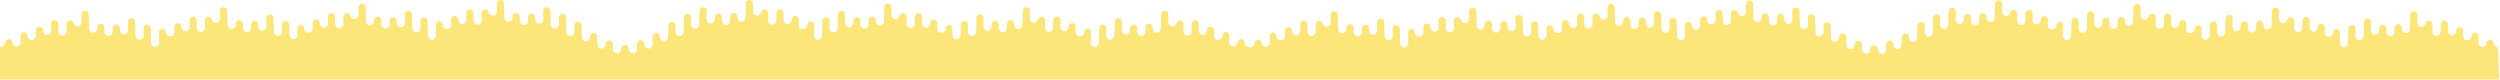 <?xml version="1.0" encoding="UTF-8" standalone="no"?>
<svg width="2798px" height="89px" viewBox="0 0 2798 89" version="1.1" xmlns="http://www.w3.org/2000/svg" xmlns:xlink="http://www.w3.org/1999/xlink">
    <!-- Generator: Sketch 48.2 (47327) - http://www.bohemiancoding.com/sketch -->
    <title>bg/background-pattern-e</title>
    <desc>Created with Sketch.</desc>
    <defs></defs>
    <g id="Backgrounds" stroke="none" stroke-width="1" fill="none" fill-rule="evenodd">
        <g id="bg/background-pattern-e" fill="#FCE579">
            <path d="M0,52.308 C3.878,52.456 5.478,50.631 5.987,48.166 C5.921,45.637 7.672,43.789 9.89,43.731 C12.109,43.673 13.954,45.426 14.012,47.648 C14.076,50.086 16.134,52.135 18.722,52.067 C21.091,52.005 22.691,50.181 23.201,47.715 L23.002,40.129 C22.944,37.907 24.453,36.066 26.671,36.008 C28.889,35.95 30.492,37.71 30.55,39.931 C30.623,42.733 32.971,44.794 35.559,44.726 C37.589,44.673 39.752,43.859 40.234,40.347 L40.075,34.268 C40.014,31.967 41.685,30.057 43.982,29.997 C46.28,29.936 48.047,31.757 48.108,34.057 C48.188,37.118 50.245,39.167 52.833,39.099 C55.203,39.037 56.803,37.212 57.313,34.747 L57.106,26.85 C57.048,24.628 58.799,22.78 61.017,22.722 C63.235,22.664 65.081,24.418 65.139,26.639 L65.364,35.225 C65.432,37.816 67.489,39.865 70.077,39.797 C72.447,39.735 74.047,37.911 74.557,35.445 L74.335,26.974 C74.277,24.752 76.028,22.904 78.246,22.846 C80.464,22.788 82.31,24.542 82.368,26.763 L82.322,25.005 C82.39,27.597 84.447,29.646 87.035,29.578 C89.405,29.516 91.005,27.692 91.515,25.226 L91.281,16.299 C91.223,14.078 92.974,12.23 95.192,12.172 C97.41,12.114 99.256,13.868 99.314,16.089 L99.731,32.025 C99.799,34.616 101.857,36.665 104.444,36.597 C106.814,36.535 108.414,34.711 108.924,32.245 L108.886,30.788 C108.828,28.567 110.579,26.719 112.797,26.661 C115.015,26.603 116.861,28.357 116.919,30.578 L117.05,35.596 C117.118,38.188 119.176,40.237 121.764,40.169 C124.133,40.107 125.733,38.282 126.243,35.817 L126.13,31.487 C126.072,29.265 127.823,27.418 130.041,27.359 C132.259,27.301 134.105,29.055 134.163,31.277 L134.234,33.996 C134.302,36.588 136.359,38.637 138.947,38.569 C141.317,38.507 142.917,36.682 143.427,34.217 L143.171,24.429 C143.112,22.207 144.863,20.359 147.082,20.301 C149.3,20.243 151.145,21.997 151.204,24.218 L151.613,39.866 C151.681,42.458 153.739,44.507 156.327,44.439 C158.696,44.377 160.296,42.552 160.806,40.087 L160.587,31.735 C160.529,29.513 162.28,27.665 164.499,27.607 C166.717,27.549 168.562,29.303 168.621,31.524 L169.053,48.035 C169.121,50.626 171.178,52.675 173.766,52.607 C176.136,52.545 177.736,50.721 178.246,48.255 L177.927,36.072 C177.868,33.851 179.377,32.009 181.595,31.951 C183.813,31.893 185.416,33.653 185.474,35.874 C185.548,38.676 187.895,40.737 190.483,40.669 C192.513,40.616 194.676,39.802 195.158,36.29 L194.999,30.211 C194.938,27.91 196.609,26 198.906,25.94 C201.204,25.88 202.972,27.7 203.032,30 C203.112,33.061 205.169,35.11 207.757,35.042 C210.127,34.98 211.727,33.156 212.237,30.69 L212.03,22.793 C211.972,20.571 213.723,18.724 215.941,18.665 C218.16,18.607 220.005,20.361 220.063,22.583 L220.288,31.168 C220.356,33.759 222.413,35.808 225.001,35.74 C227.371,35.678 228.971,33.854 229.481,31.388 L229.259,22.917 C229.201,20.695 230.952,18.847 233.17,18.789 C235.388,18.731 237.234,20.485 237.292,22.706 L237.246,20.949 C237.314,23.54 239.371,25.589 241.959,25.521 C244.329,25.459 245.929,23.635 246.439,21.169 L246.205,12.243 C246.147,10.021 247.898,8.173 250.116,8.115 C252.334,8.057 254.18,9.811 254.238,12.032 L254.655,27.968 C254.723,30.559 256.781,32.608 259.369,32.54 C261.738,32.478 263.338,30.654 263.848,28.188 L263.81,26.732 C263.752,24.51 265.503,22.662 267.721,22.604 C269.939,22.546 271.785,24.3 271.843,26.521 L271.974,31.539 C272.042,34.131 274.1,36.18 276.688,36.112 C279.057,36.05 280.658,34.226 281.167,31.76 L281.054,27.43 C280.996,25.209 282.747,23.361 284.965,23.303 C287.183,23.245 289.029,24.998 289.087,27.22 L289.158,29.939 C289.226,32.531 291.284,34.58 293.871,34.512 C296.241,34.45 297.841,32.626 298.351,30.16 L298.095,20.372 C298.036,18.15 299.788,16.303 302.006,16.244 C304.224,16.186 306.07,17.94 306.128,20.162 L306.537,35.809 C306.605,38.401 308.663,40.45 311.251,40.382 C313.62,40.32 315.221,38.496 315.73,36.03 L315.512,27.678 C315.453,25.456 317.204,23.608 319.423,23.55 C321.641,23.492 323.486,25.246 323.545,27.467 L323.857,39.381 C323.924,41.972 325.982,44.021 328.57,43.954 C330.94,43.891 332.54,42.067 333.049,39.601 L332.851,32.015 C332.793,29.794 334.301,27.952 336.519,27.894 C338.737,27.836 340.34,29.596 340.398,31.818 C340.472,34.619 342.819,36.68 345.407,36.613 C347.437,36.559 349.6,35.745 350.082,32.233 L349.923,26.154 C349.863,23.853 351.533,21.943 353.83,21.883 C356.128,21.823 357.896,23.643 357.956,25.944 C358.036,29.004 360.094,31.053 362.681,30.985 C365.051,30.923 366.651,29.099 367.161,26.633 L366.954,18.736 C366.896,16.515 368.647,14.667 370.865,14.609 C373.084,14.551 374.929,16.304 374.987,18.526 L375.212,27.111 C375.28,29.702 377.337,31.751 379.925,31.684 C382.295,31.622 383.895,29.797 384.405,27.331 L384.183,18.86 C384.125,16.638 385.876,14.791 388.094,14.732 C390.312,14.674 392.158,16.428 392.216,18.65 L392.17,16.892 C392.238,19.483 394.295,21.532 396.883,21.464 C399.253,21.402 400.853,19.578 401.363,17.112 L401.129,8.186 C401.071,5.964 402.822,4.116 405.04,4.058 C407.259,4 409.104,5.754 409.162,7.975 L409.579,23.911 C409.647,26.503 411.705,28.551 414.293,28.484 C416.662,28.422 418.263,26.597 418.772,24.131 L418.734,22.675 C418.676,20.453 420.427,18.605 422.645,18.547 C424.864,18.489 426.709,20.243 426.767,22.464 L426.899,27.483 C426.966,30.074 429.024,32.123 431.612,32.055 C433.982,31.993 435.582,30.169 436.091,27.703 L435.978,23.373 C435.92,21.152 437.671,19.304 439.889,19.246 C442.107,19.188 443.953,20.941 444.011,23.163 L444.082,25.883 C444.15,28.474 446.208,30.523 448.796,30.455 C451.165,30.393 452.765,28.569 453.275,26.103 L453.019,16.315 C452.961,14.094 454.712,12.246 456.93,12.188 C459.148,12.13 460.994,13.883 461.052,16.105 L461.462,31.753 C461.529,34.344 463.587,36.393 466.175,36.325 C468.545,36.263 470.145,34.439 470.654,31.973 L470.436,23.621 C470.377,21.4 472.129,19.552 474.347,19.494 C476.565,19.435 478.411,21.189 478.469,23.411 L478.901,39.921 C478.969,42.512 481.026,44.561 483.614,44.494 C485.984,44.432 487.584,42.607 488.094,40.141 L487.775,27.958 C487.717,25.737 489.225,23.895 491.443,23.837 C493.662,23.779 495.264,25.539 495.322,27.761 C495.396,30.562 497.743,32.623 500.331,32.556 C502.362,32.503 504.524,31.689 505.006,28.177 L504.847,22.097 C504.787,19.796 506.457,17.886 508.754,17.826 C511.052,17.766 512.82,19.586 512.88,21.887 C512.96,24.947 515.018,26.996 517.606,26.928 C519.975,26.866 521.575,25.042 522.085,22.576 L521.878,14.679 C521.82,12.458 523.571,10.61 525.789,10.552 C528.008,10.494 529.853,12.247 529.911,14.469 L530.136,23.054 C530.204,25.646 532.262,27.695 534.849,27.627 C537.219,27.565 538.819,25.74 539.329,23.275 L539.107,14.803 C539.049,12.582 540.8,10.734 543.018,10.676 C545.237,10.618 547.082,12.371 547.14,14.593 L547.094,12.835 C547.162,15.426 549.22,17.475 551.807,17.408 C554.177,17.346 555.777,15.521 556.287,13.055 L556.053,4.129 C555.995,1.907 557.746,0.059 559.964,0.001 C562.183,-0.057 564.028,1.697 564.086,3.919 L564.504,19.854 C564.571,22.446 566.629,24.495 569.217,24.427 C571.587,24.365 573.187,22.54 573.696,20.075 L573.658,18.618 C573.6,16.397 575.351,14.549 577.569,14.491 C579.788,14.432 581.633,16.186 581.691,18.408 L581.823,23.426 C581.891,26.017 583.948,28.066 586.536,27.998 C588.906,27.936 590.506,26.112 591.015,23.646 L590.902,19.316 C590.844,17.095 592.595,15.247 594.813,15.189 C597.032,15.131 598.877,16.885 598.935,19.106 L599.006,21.826 C599.074,24.417 601.132,26.466 603.72,26.398 C606.089,26.336 607.69,24.512 608.199,22.046 L607.943,12.258 C607.885,10.037 609.636,8.189 611.854,8.131 C614.072,8.073 615.918,9.826 615.976,12.048 L616.386,27.696 C616.454,30.287 618.511,32.336 621.099,32.268 C623.469,32.206 625.069,30.382 625.578,27.916 L625.36,19.564 C625.302,17.343 627.053,15.495 629.271,15.437 C631.489,15.379 633.335,17.132 633.393,19.354 L633.825,35.864 C633.893,38.456 635.951,40.504 638.538,40.437 C640.908,40.375 642.508,38.55 643.018,36.085 L642.822,28.595 C642.764,26.374 644.515,24.526 646.733,24.468 C648.951,24.409 650.797,26.163 650.855,28.385 L651.204,41.734 C651.272,44.326 653.33,46.374 655.918,46.307 C658.287,46.245 659.888,44.42 660.397,41.954 L660.374,41.072 C660.316,38.851 662.067,37.003 664.285,36.945 C666.504,36.887 668.349,38.641 668.407,40.862 L668.644,49.902 C668.712,52.494 670.769,54.543 673.357,54.475 C675.727,54.413 677.327,52.589 677.837,50.123 L677.814,49.241 C677.755,47.019 679.507,45.171 681.725,45.113 C683.943,45.055 685.789,46.809 685.847,49.03 L686.008,55.198 C686.076,57.789 688.134,59.838 690.721,59.77 C693.091,59.708 694.691,57.884 695.201,55.418 L695.178,54.536 C695.12,52.315 696.871,50.467 699.84,50.409 C702.059,50.467 703.81,52.315 703.752,54.536 L703.728,55.418 C704.238,57.884 705.838,59.708 708.208,59.77 C710.796,59.838 712.853,57.789 712.921,55.198 L713.083,49.03 C713.141,46.809 714.986,45.055 717.205,45.113 C719.423,45.171 721.174,47.019 721.116,49.241 L721.093,50.123 C721.602,52.589 723.202,54.413 725.572,54.475 C728.16,54.543 730.218,52.494 730.285,49.902 L730.522,40.862 C730.58,38.641 732.426,36.887 734.644,36.945 C736.862,37.003 738.613,38.851 738.555,41.072 L738.532,41.954 C739.042,44.42 740.642,46.245 743.012,46.307 C745.6,46.374 747.657,44.326 747.725,41.734 L748.074,28.385 C748.133,26.163 749.978,24.409 752.196,24.468 C754.415,24.526 756.166,26.374 756.108,28.595 L755.911,36.085 C756.421,38.55 758.021,40.375 760.391,40.437 C762.979,40.504 765.036,38.456 765.104,35.864 L765.537,19.354 C765.595,17.132 767.44,15.379 769.658,15.437 C771.877,15.495 773.628,17.343 773.57,19.564 L773.351,27.916 C773.861,30.382 775.461,32.206 777.83,32.268 C780.418,32.336 782.476,30.287 782.544,27.696 L782.953,12.048 C783.012,9.826 784.857,8.073 787.075,8.131 C789.294,8.189 791.045,10.037 790.987,12.258 L790.73,22.046 C791.24,24.512 792.84,26.336 795.21,26.398 C797.798,26.466 799.855,24.417 799.923,21.826 L799.994,19.106 C800.052,16.885 801.898,15.131 804.116,15.189 C806.334,15.247 808.086,17.095 808.027,19.316 L807.914,23.646 C808.424,26.112 810.024,27.936 812.393,27.998 C814.981,28.066 817.039,26.017 817.107,23.426 L817.238,18.408 C817.296,16.186 819.142,14.432 821.36,14.491 C823.578,14.549 825.329,16.397 825.271,18.618 L825.233,20.075 C825.743,22.54 827.343,24.365 829.713,24.427 C832.3,24.495 834.358,22.446 834.426,19.854 L834.843,3.919 C834.901,1.697 836.747,-0.057 838.965,0.001 C841.183,0.059 842.934,1.907 842.876,4.129 L842.642,13.055 C843.152,15.521 844.752,17.346 847.122,17.408 C849.71,17.475 851.767,15.426 851.835,12.835 L851.789,14.593 C851.847,12.371 853.693,10.618 855.911,10.676 C858.129,10.734 859.88,12.582 859.822,14.803 L859.6,23.275 C860.11,25.74 861.71,27.565 864.08,27.627 C866.668,27.695 868.725,25.646 868.793,23.054 L869.018,14.469 C869.076,12.247 870.922,10.494 873.14,10.552 C875.358,10.61 877.109,12.458 877.051,14.679 L876.844,22.576 C877.354,25.042 878.954,26.866 881.324,26.928 C883.912,26.996 885.969,24.947 886.049,21.887 C886.11,19.586 887.878,17.766 890.175,17.826 C892.473,17.886 894.143,19.796 894.082,22.097 L893.923,28.177 C894.406,31.689 896.568,32.503 898.598,32.556 C901.186,32.623 903.534,30.562 903.607,27.761 C903.665,25.539 905.268,23.779 907.486,23.837 C909.704,23.895 911.213,25.737 911.155,27.958 L910.836,40.141 C911.345,42.607 912.945,44.432 915.315,44.494 C917.903,44.561 919.96,42.512 920.028,39.921 L920.461,23.411 C920.519,21.189 922.364,19.435 924.583,19.494 C926.801,19.552 928.552,21.4 928.494,23.621 L928.275,31.973 C928.785,34.439 930.385,36.263 932.755,36.325 C935.342,36.393 937.4,34.344 937.468,31.753 L937.878,16.105 C937.936,13.883 939.781,12.13 941.999,12.188 C944.218,12.246 945.969,14.094 945.911,16.315 L945.654,26.103 C946.164,28.569 947.764,30.393 950.134,30.455 C952.722,30.523 954.779,28.474 954.847,25.883 L954.918,23.163 C954.977,20.941 956.822,19.188 959.04,19.246 C961.259,19.304 963.01,21.152 962.951,23.373 L962.838,27.703 C963.348,30.169 964.948,31.993 967.318,32.055 C969.905,32.123 971.963,30.074 972.031,27.483 L972.162,22.464 C972.22,20.243 974.066,18.489 976.284,18.547 C978.502,18.605 980.254,20.453 980.195,22.675 L980.157,24.131 C980.667,26.597 982.267,28.422 984.637,28.484 C987.225,28.551 989.282,26.503 989.35,23.911 L989.767,7.975 C989.825,5.754 991.671,4 993.889,4.058 C996.107,4.116 997.859,5.964 997.8,8.186 L997.567,17.112 C998.076,19.578 999.676,21.402 1002.046,21.464 C1004.634,21.532 1006.691,19.483 1006.759,16.892 L1006.713,18.65 C1006.771,16.428 1008.617,14.674 1010.835,14.732 C1013.053,14.791 1014.805,16.638 1014.746,18.86 L1014.525,27.331 C1015.034,29.797 1016.634,31.622 1019.004,31.684 C1021.592,31.751 1023.649,29.702 1023.717,27.111 L1023.942,18.526 C1024,16.304 1025.846,14.551 1028.064,14.609 C1030.282,14.667 1032.033,16.515 1031.975,18.736 L1031.768,26.633 C1032.278,29.099 1033.878,30.923 1036.248,30.985 C1038.836,31.053 1040.893,29.004 1040.974,25.944 C1041.034,23.643 1042.802,21.823 1045.099,21.883 C1047.397,21.943 1049.067,23.853 1049.007,26.154 L1048.847,32.233 C1049.33,35.745 1051.492,36.559 1053.523,36.613 C1056.11,36.68 1058.458,34.619 1058.531,31.818 C1058.589,29.596 1060.192,27.836 1062.41,27.894 C1064.628,27.952 1066.137,29.794 1066.079,32.015 L1065.88,39.601 C1066.39,42.067 1067.99,43.891 1070.36,43.954 C1072.947,44.021 1075.005,41.972 1075.073,39.381 L1075.385,27.467 C1075.443,25.246 1077.288,23.492 1079.507,23.55 C1081.725,23.608 1083.476,25.456 1083.418,27.678 L1083.199,36.03 C1083.709,38.496 1085.309,40.32 1087.679,40.382 C1090.267,40.45 1092.324,38.401 1092.392,35.809 L1092.802,20.162 C1092.86,17.94 1094.705,16.186 1096.924,16.244 C1099.142,16.303 1100.893,18.15 1100.835,20.372 L1100.578,30.16 C1101.088,32.626 1102.688,34.45 1105.058,34.512 C1107.646,34.58 1109.703,32.531 1109.771,29.939 L1109.842,27.22 C1109.901,24.998 1111.746,23.245 1113.964,23.303 C1116.183,23.361 1117.934,25.209 1117.876,27.43 L1117.762,31.76 C1118.272,34.226 1119.872,36.05 1122.242,36.112 C1124.83,36.18 1126.887,34.131 1126.955,31.539 L1127.086,26.521 C1127.145,24.3 1128.99,22.546 1131.208,22.604 C1133.427,22.662 1135.178,24.51 1135.119,26.732 L1135.081,28.188 C1135.591,30.654 1137.191,32.478 1139.561,32.54 C1142.149,32.608 1144.206,30.559 1144.274,27.968 L1144.691,12.032 C1144.75,9.811 1146.595,8.057 1148.813,8.115 C1151.032,8.173 1152.783,10.021 1152.724,12.243 L1152.491,21.169 C1153,23.635 1154.6,25.459 1156.97,25.521 C1159.558,25.589 1161.616,23.54 1161.683,20.949 L1161.637,22.706 C1161.696,20.485 1163.541,18.731 1165.759,18.789 C1167.978,18.847 1169.729,20.695 1169.671,22.917 L1169.449,31.388 C1169.958,33.854 1171.558,35.678 1173.928,35.74 C1176.516,35.808 1178.574,33.759 1178.641,31.168 L1178.866,22.583 C1178.924,20.361 1180.77,18.607 1182.988,18.665 C1185.206,18.724 1186.958,20.571 1186.899,22.793 L1186.693,30.69 C1187.202,33.156 1188.802,34.98 1191.172,35.042 C1193.76,35.11 1195.817,33.061 1195.898,30 C1195.958,27.7 1197.726,25.88 1200.023,25.94 C1202.321,26 1203.991,27.91 1203.931,30.211 L1203.772,36.29 C1204.254,39.802 1206.416,40.616 1208.447,40.669 C1211.035,40.737 1213.382,38.676 1213.455,35.874 C1213.513,33.653 1215.116,31.893 1217.334,31.951 C1219.553,32.009 1221.061,33.851 1221.003,36.072 L1220.684,48.255 C1221.193,50.721 1222.794,52.545 1225.163,52.607 C1227.751,52.675 1229.809,50.626 1229.877,48.035 L1230.309,31.524 C1230.367,29.303 1232.213,27.549 1234.431,27.607 C1236.649,27.665 1238.4,29.513 1238.342,31.735 L1238.123,40.087 C1238.633,42.552 1240.233,44.377 1242.603,44.439 C1245.191,44.507 1247.248,42.458 1247.316,39.866 L1247.726,24.218 C1247.784,21.997 1249.629,20.243 1251.848,20.301 C1254.066,20.359 1255.817,22.207 1255.759,24.429 L1255.503,34.217 C1256.012,36.682 1257.612,38.507 1259.982,38.569 C1262.57,38.637 1264.628,36.588 1264.695,33.996 L1264.767,31.277 C1264.825,29.055 1266.67,27.301 1268.888,27.359 C1271.107,27.418 1272.858,29.265 1272.8,31.487 L1272.686,35.817 C1273.196,38.282 1274.796,40.107 1277.166,40.169 C1279.754,40.237 1281.811,38.188 1281.879,35.596 L1282.01,30.578 C1282.069,28.357 1283.914,26.603 1286.132,26.661 C1288.351,26.719 1290.102,28.567 1290.044,30.788 L1290.005,32.245 C1290.515,34.711 1292.115,36.535 1294.485,36.597 C1297.073,36.665 1299.13,34.616 1299.198,32.025 L1299.615,16.089 C1299.674,13.868 1301.519,12.114 1303.737,12.172 C1305.956,12.23 1307.707,14.078 1307.649,16.299 L1307.415,25.226 C1307.924,27.692 1309.525,29.516 1311.894,29.578 C1314.482,29.646 1316.54,27.597 1316.608,25.005 L1316.562,26.763 C1316.62,24.542 1318.465,22.788 1320.683,22.846 C1322.902,22.904 1324.653,24.752 1324.595,26.974 L1324.373,35.445 C1324.882,37.911 1326.483,39.735 1328.852,39.797 C1331.44,39.865 1333.498,37.816 1333.566,35.225 L1333.79,26.639 C1333.849,24.418 1335.694,22.664 1337.912,22.722 C1340.131,22.78 1341.882,24.628 1341.823,26.85 L1341.617,34.747 C1342.126,37.212 1343.726,39.037 1346.096,39.099 C1348.684,39.167 1350.742,37.118 1350.822,34.057 C1350.882,31.757 1352.65,29.936 1354.947,29.997 C1357.245,30.057 1358.915,31.967 1358.855,34.268 L1358.696,40.347 C1359.178,43.859 1361.34,44.673 1363.371,44.726 C1365.959,44.794 1368.306,42.733 1368.379,39.931 C1368.437,37.71 1370.04,35.95 1372.258,36.008 C1374.477,36.066 1375.985,37.907 1375.927,40.129 L1375.728,47.715 C1376.238,50.181 1377.838,52.005 1380.208,52.067 C1382.796,52.135 1384.853,50.086 1384.917,47.648 C1384.975,45.426 1386.821,43.673 1389.039,43.731 C1391.257,43.789 1393.008,45.637 1392.942,48.166 C1393.452,50.631 1395.052,52.456 1397.422,52.518 C1397.792,52.528 1398.318,52.674 1399,52.957 C1401.878,52.909 1403.478,51.084 1403.987,48.619 C1403.921,46.09 1405.672,44.242 1407.89,44.184 C1410.109,44.126 1411.954,45.879 1412.012,48.101 C1412.076,50.539 1414.134,52.588 1416.722,52.52 C1419.091,52.458 1420.691,50.634 1421.201,48.168 L1421.002,40.582 C1420.944,38.36 1422.453,36.519 1424.671,36.461 C1426.889,36.403 1428.492,38.163 1428.55,40.384 C1428.623,43.186 1430.971,45.247 1433.559,45.179 C1435.589,45.126 1437.752,44.312 1438.234,40.8 L1438.075,34.721 C1438.014,32.42 1439.685,30.51 1441.982,30.45 C1444.28,30.389 1446.047,32.21 1446.108,34.51 C1446.188,37.571 1448.245,39.62 1450.833,39.552 C1453.203,39.49 1454.803,37.665 1455.313,35.2 L1455.106,27.303 C1455.048,25.081 1456.799,23.233 1459.017,23.175 C1461.235,23.117 1463.081,24.871 1463.139,27.092 L1463.364,35.678 C1463.432,38.269 1465.489,40.318 1468.077,40.25 C1470.447,40.188 1472.047,38.364 1472.557,35.898 L1472.335,27.427 C1472.277,25.205 1474.028,23.357 1476.246,23.299 C1478.464,23.241 1480.31,24.995 1480.368,27.216 L1480.322,25.458 C1480.39,28.05 1482.447,30.099 1485.035,30.031 C1487.405,29.969 1489.005,28.145 1489.515,25.679 L1489.281,16.752 C1489.223,14.531 1490.974,12.683 1493.192,12.625 C1495.41,12.567 1497.256,14.321 1497.314,16.542 L1497.731,32.478 C1497.799,35.069 1499.857,37.118 1502.444,37.05 C1504.814,36.988 1506.414,35.164 1506.924,32.698 L1506.886,31.241 C1506.828,29.02 1508.579,27.172 1510.797,27.114 C1513.015,27.056 1514.861,28.81 1514.919,31.031 L1515.05,36.049 C1515.118,38.641 1517.176,40.69 1519.764,40.622 C1522.133,40.56 1523.733,38.735 1524.243,36.27 L1524.13,31.94 C1524.072,29.718 1525.823,27.871 1528.041,27.812 C1530.259,27.754 1532.105,29.508 1532.163,31.73 L1532.234,34.449 C1532.302,37.041 1534.359,39.09 1536.947,39.022 C1539.317,38.96 1540.917,37.135 1541.427,34.67 L1541.17,24.882 C1541.112,22.66 1542.863,20.812 1545.082,20.754 C1547.3,20.696 1549.145,22.45 1549.204,24.671 L1549.613,40.319 C1549.681,42.911 1551.739,44.96 1554.327,44.892 C1556.696,44.83 1558.296,43.005 1558.806,40.54 L1558.587,32.188 C1558.529,29.966 1560.28,28.118 1562.499,28.06 C1564.717,28.002 1566.562,29.756 1566.621,31.977 L1567.053,48.488 C1567.121,51.079 1569.178,53.128 1571.766,53.06 C1574.136,52.998 1575.736,51.174 1576.246,48.708 L1575.927,36.525 C1575.868,34.304 1577.377,32.462 1579.595,32.404 C1581.813,32.346 1583.416,34.106 1583.474,36.327 C1583.548,39.129 1585.895,41.19 1588.483,41.122 C1590.513,41.069 1592.676,40.255 1593.158,36.743 L1592.999,30.664 C1592.938,28.363 1594.609,26.453 1596.906,26.393 C1599.204,26.333 1600.972,28.153 1601.032,30.453 C1601.112,33.514 1603.169,35.563 1605.757,35.495 C1608.127,35.433 1609.727,33.609 1610.237,31.143 L1610.03,23.246 C1609.972,21.024 1611.723,19.177 1613.941,19.118 C1616.16,19.06 1618.005,20.814 1618.063,23.036 L1618.288,31.621 C1618.356,34.212 1620.413,36.261 1623.001,36.193 C1625.371,36.131 1626.971,34.307 1627.481,31.841 L1627.259,23.37 C1627.201,21.148 1628.952,19.3 1631.17,19.242 C1633.388,19.184 1635.234,20.938 1635.292,23.159 L1635.246,21.402 C1635.314,23.993 1637.371,26.042 1639.959,25.974 C1642.329,25.912 1643.929,24.088 1644.439,21.622 L1644.205,12.696 C1644.147,10.474 1645.898,8.626 1648.116,8.568 C1650.334,8.51 1652.18,10.264 1652.238,12.485 L1652.655,28.421 C1652.723,31.012 1654.781,33.061 1657.369,32.993 C1659.738,32.931 1661.338,31.107 1661.848,28.641 L1661.81,27.185 C1661.752,24.963 1663.503,23.115 1665.721,23.057 C1667.939,22.999 1669.785,24.753 1669.843,26.974 L1669.974,31.992 C1670.042,34.584 1672.1,36.633 1674.688,36.565 C1677.057,36.503 1678.658,34.679 1679.167,32.213 L1679.054,27.883 C1678.996,25.662 1680.747,23.814 1682.965,23.756 C1685.183,23.698 1687.029,25.451 1687.087,27.673 L1687.158,30.392 C1687.226,32.984 1689.284,35.033 1691.871,34.965 C1694.241,34.903 1695.841,33.079 1696.351,30.613 L1696.095,20.825 C1696.036,18.603 1697.788,16.756 1700.006,16.697 C1702.224,16.639 1704.07,18.393 1704.128,20.615 L1704.537,36.262 C1704.605,38.854 1706.663,40.903 1709.251,40.835 C1711.62,40.773 1713.221,38.949 1713.73,36.483 L1713.512,28.131 C1713.453,25.909 1715.204,24.061 1717.423,24.003 C1719.641,23.945 1721.486,25.699 1721.545,27.92 L1721.857,39.834 C1721.924,42.425 1723.982,44.474 1726.57,44.407 C1728.94,44.344 1730.54,42.52 1731.049,40.054 L1730.851,32.468 C1730.793,30.247 1732.301,28.405 1734.519,28.347 C1736.737,28.289 1738.34,30.049 1738.398,32.271 C1738.472,35.072 1740.819,37.133 1743.407,37.066 C1745.437,37.012 1747.6,36.198 1748.082,32.686 L1747.923,26.607 C1747.863,24.306 1749.533,22.396 1751.83,22.336 C1754.128,22.276 1755.896,24.096 1755.956,26.397 C1756.036,29.457 1758.094,31.506 1760.681,31.438 C1763.051,31.376 1764.651,29.552 1765.161,27.086 L1764.954,19.189 C1764.896,16.968 1766.647,15.12 1768.865,15.062 C1771.084,15.004 1772.929,16.757 1772.987,18.979 L1773.212,27.564 C1773.28,30.155 1775.337,32.204 1777.925,32.137 C1780.295,32.075 1781.895,30.25 1782.405,27.784 L1782.183,19.313 C1782.125,17.091 1783.876,15.244 1786.094,15.185 C1788.312,15.127 1790.158,16.881 1790.216,19.103 L1790.17,17.345 C1790.238,19.936 1792.295,21.985 1794.883,21.917 C1797.253,21.855 1798.853,20.031 1799.363,17.565 L1799.129,8.639 C1799.071,6.417 1800.822,4.569 1803.04,4.511 C1805.259,4.453 1807.104,6.207 1807.162,8.428 L1807.579,24.364 C1807.647,26.956 1809.705,29.004 1812.293,28.937 C1814.662,28.875 1816.263,27.05 1816.772,24.584 L1816.734,23.128 C1816.676,20.906 1818.427,19.058 1820.645,19 C1822.864,18.942 1824.709,20.696 1824.767,22.917 L1824.899,27.936 C1824.966,30.527 1827.024,32.576 1829.612,32.508 C1831.982,32.446 1833.582,30.622 1834.091,28.156 L1833.978,23.826 C1833.92,21.605 1835.671,19.757 1837.889,19.699 C1840.107,19.641 1841.953,21.394 1842.011,23.616 L1842.082,26.336 C1842.15,28.927 1844.208,30.976 1846.796,30.908 C1849.165,30.846 1850.765,29.022 1851.275,26.556 L1851.019,16.768 C1850.961,14.547 1852.712,12.699 1854.93,12.641 C1857.148,12.583 1858.994,14.336 1859.052,16.558 L1859.462,32.206 C1859.529,34.797 1861.587,36.846 1864.175,36.778 C1866.545,36.716 1868.145,34.892 1868.654,32.426 L1868.436,24.074 C1868.377,21.853 1870.129,20.005 1872.347,19.947 C1874.565,19.888 1876.411,21.642 1876.469,23.864 L1876.901,40.374 C1876.969,42.965 1879.026,45.014 1881.614,44.947 C1883.984,44.885 1885.584,43.06 1886.094,40.594 L1885.775,28.411 C1885.717,26.19 1887.225,24.348 1889.443,24.29 C1891.662,24.232 1893.264,25.992 1893.322,28.214 C1893.396,31.015 1895.743,33.076 1898.331,33.009 C1900.362,32.956 1902.524,32.142 1903.006,28.63 L1902.847,22.55 C1902.787,20.249 1904.457,18.339 1906.754,18.279 C1909.052,18.219 1910.82,20.039 1910.88,22.34 C1910.96,25.4 1913.018,27.449 1915.606,27.381 C1917.975,27.319 1919.575,25.495 1920.085,23.029 L1919.878,15.132 C1919.82,12.911 1921.571,11.063 1923.789,11.005 C1926.008,10.947 1927.853,12.7 1927.911,14.922 L1928.136,23.507 C1928.204,26.099 1930.262,28.148 1932.849,28.08 C1935.219,28.018 1936.819,26.193 1937.329,23.728 L1937.107,15.256 C1937.049,13.035 1938.8,11.187 1941.018,11.129 C1943.237,11.071 1945.082,12.824 1945.14,15.046 L1945.094,13.288 C1945.162,15.879 1947.22,17.928 1949.807,17.861 C1952.177,17.799 1953.777,15.974 1954.287,13.508 L1954.053,4.582 C1953.995,2.36 1955.746,0.512 1957.964,0.454 C1960.183,0.396 1962.028,2.15 1962.086,4.372 L1962.504,20.307 C1962.571,22.899 1964.629,24.948 1967.217,24.88 C1969.587,24.818 1971.187,22.993 1971.696,20.528 L1971.658,19.071 C1971.6,16.85 1973.351,15.002 1975.569,14.944 C1977.788,14.885 1979.633,16.639 1979.691,18.861 L1979.823,23.879 C1979.891,26.47 1981.948,28.519 1984.536,28.451 C1986.906,28.389 1988.506,26.565 1989.015,24.099 L1988.902,19.769 C1988.844,17.548 1990.595,15.7 1992.813,15.642 C1995.032,15.584 1996.877,17.338 1996.935,19.559 L1997.006,22.279 C1997.074,24.87 1999.132,26.919 2001.72,26.851 C2004.089,26.789 2005.69,24.965 2006.199,22.499 L2005.943,12.711 C2005.885,10.49 2007.636,8.642 2009.854,8.584 C2012.072,8.526 2013.918,10.279 2013.976,12.501 L2014.386,28.149 C2014.454,30.74 2016.511,32.789 2019.099,32.721 C2021.469,32.659 2023.069,30.835 2023.578,28.369 L2023.36,20.017 C2023.302,17.796 2025.053,15.948 2027.271,15.89 C2029.489,15.832 2031.335,17.585 2031.393,19.807 L2031.825,36.317 C2031.893,38.909 2033.951,40.957 2036.538,40.89 C2038.908,40.828 2040.508,39.003 2041.018,36.538 L2040.822,29.048 C2040.764,26.827 2042.515,24.979 2044.733,24.921 C2046.951,24.862 2048.797,26.616 2048.855,28.838 L2049.204,42.187 C2049.272,44.779 2051.33,46.827 2053.918,46.76 C2056.287,46.698 2057.888,44.873 2058.397,42.407 L2058.374,41.525 C2058.316,39.304 2060.067,37.456 2062.285,37.398 C2064.504,37.34 2066.349,39.094 2066.407,41.315 L2066.644,50.355 C2066.712,52.947 2068.769,54.996 2071.357,54.928 C2073.727,54.866 2075.327,53.042 2075.837,50.576 L2075.814,49.694 C2075.755,47.472 2077.507,45.624 2079.725,45.566 C2081.943,45.508 2083.789,47.262 2083.847,49.483 L2084.008,55.651 C2084.076,58.242 2086.134,60.291 2088.721,60.223 C2091.091,60.161 2092.691,58.337 2093.201,55.871 L2093.178,54.989 C2093.12,52.768 2094.871,50.92 2097.84,50.862 C2100.059,50.92 2101.81,52.768 2101.752,54.989 L2101.728,55.871 C2102.238,58.337 2103.838,60.161 2106.208,60.223 C2108.796,60.291 2110.853,58.242 2110.921,55.651 L2111.083,49.483 C2111.141,47.262 2112.986,45.508 2115.205,45.566 C2117.423,45.624 2119.174,47.472 2119.116,49.694 L2119.093,50.576 C2119.602,53.042 2121.202,54.866 2123.572,54.928 C2126.16,54.996 2128.218,52.947 2128.285,50.355 L2128.522,41.315 C2128.58,39.094 2130.426,37.34 2132.644,37.398 C2134.862,37.456 2136.613,39.304 2136.555,41.525 L2136.532,42.407 C2137.042,44.873 2138.642,46.698 2141.012,46.76 C2143.599,46.827 2145.657,44.779 2145.725,42.187 L2146.074,28.838 C2146.133,26.616 2147.978,24.862 2150.196,24.921 C2152.415,24.979 2154.166,26.827 2154.108,29.048 L2153.911,36.538 C2154.421,39.003 2156.021,40.828 2158.391,40.89 C2160.979,40.957 2163.036,38.909 2163.104,36.317 L2163.537,19.807 C2163.595,17.585 2165.44,15.832 2167.658,15.89 C2169.877,15.948 2171.628,17.796 2171.57,20.017 L2171.351,28.369 C2171.861,30.835 2173.461,32.659 2175.83,32.721 C2178.418,32.789 2180.476,30.74 2180.544,28.149 L2180.953,12.501 C2181.012,10.279 2182.857,8.526 2185.075,8.584 C2187.294,8.642 2189.045,10.49 2188.987,12.711 L2188.73,22.499 C2189.24,24.965 2190.84,26.789 2193.21,26.851 C2195.798,26.919 2197.855,24.87 2197.923,22.279 L2197.994,19.559 C2198.052,17.338 2199.898,15.584 2202.116,15.642 C2204.334,15.7 2206.086,17.548 2206.027,19.769 L2205.914,24.099 C2206.424,26.565 2208.024,28.389 2210.393,28.451 C2212.981,28.519 2215.039,26.47 2215.107,23.879 L2215.238,18.861 C2215.296,16.639 2217.142,14.885 2219.36,14.944 C2221.578,15.002 2223.329,16.85 2223.271,19.071 L2223.233,20.528 C2223.743,22.993 2225.343,24.818 2227.713,24.88 C2230.3,24.948 2232.358,22.899 2232.426,20.307 L2232.843,4.372 C2232.901,2.15 2234.747,0.396 2236.965,0.454 C2239.183,0.512 2240.934,2.36 2240.876,4.582 L2240.642,13.508 C2241.152,15.974 2242.752,17.799 2245.122,17.861 C2247.71,17.928 2249.767,15.879 2249.835,13.288 L2249.789,15.046 C2249.847,12.824 2251.693,11.071 2253.911,11.129 C2256.129,11.187 2257.88,13.035 2257.822,15.256 L2257.6,23.728 C2258.11,26.193 2259.71,28.018 2262.08,28.08 C2264.668,28.148 2266.725,26.099 2266.793,23.507 L2267.018,14.922 C2267.076,12.7 2268.922,10.947 2271.14,11.005 C2273.358,11.063 2275.109,12.911 2275.051,15.132 L2274.844,23.029 C2275.354,25.495 2276.954,27.319 2279.324,27.381 C2281.912,27.449 2283.969,25.4 2284.049,22.34 C2284.11,20.039 2285.878,18.219 2288.175,18.279 C2290.472,18.339 2292.143,20.249 2292.082,22.55 L2291.923,28.63 C2292.406,32.142 2294.568,32.956 2296.598,33.009 C2299.186,33.076 2301.534,31.015 2301.607,28.214 C2301.665,25.992 2303.268,24.232 2305.486,24.29 C2307.704,24.348 2309.213,26.19 2309.155,28.411 L2308.836,40.594 C2309.345,43.06 2310.945,44.885 2313.315,44.947 C2315.903,45.014 2317.96,42.965 2318.028,40.374 L2318.461,23.864 C2318.519,21.642 2320.364,19.888 2322.583,19.947 C2324.801,20.005 2326.552,21.853 2326.494,24.074 L2326.275,32.426 C2326.785,34.892 2328.385,36.716 2330.755,36.778 C2333.342,36.846 2335.4,34.797 2335.468,32.206 L2335.878,16.558 C2335.936,14.336 2337.781,12.583 2339.999,12.641 C2342.218,12.699 2343.969,14.547 2343.911,16.768 L2343.654,26.556 C2344.164,29.022 2345.764,30.846 2348.134,30.908 C2350.722,30.976 2352.779,28.927 2352.847,26.336 L2352.918,23.616 C2352.977,21.394 2354.822,19.641 2357.04,19.699 C2359.259,19.757 2361.01,21.605 2360.951,23.826 L2360.838,28.156 C2361.348,30.622 2362.948,32.446 2365.318,32.508 C2367.905,32.576 2369.963,30.527 2370.031,27.936 L2370.162,22.917 C2370.22,20.696 2372.066,18.942 2374.284,19 C2376.502,19.058 2378.254,20.906 2378.195,23.128 L2378.157,24.584 C2378.667,27.05 2380.267,28.875 2382.637,28.937 C2385.225,29.004 2387.282,26.956 2387.35,24.364 L2387.767,8.428 C2387.825,6.207 2389.671,4.453 2391.889,4.511 C2394.107,4.569 2395.859,6.417 2395.8,8.639 L2395.567,17.565 C2396.076,20.031 2397.676,21.855 2400.046,21.917 C2402.634,21.985 2404.691,19.936 2404.759,17.345 L2404.713,19.103 C2404.771,16.881 2406.617,15.127 2408.835,15.185 C2411.053,15.244 2412.805,17.091 2412.746,19.313 L2412.525,27.784 C2413.034,30.25 2414.634,32.075 2417.004,32.137 C2419.592,32.204 2421.649,30.155 2421.717,27.564 L2421.942,18.979 C2422,16.757 2423.846,15.004 2426.064,15.062 C2428.282,15.12 2430.033,16.968 2429.975,19.189 L2429.768,27.086 C2430.278,29.552 2431.878,31.376 2434.248,31.438 C2436.836,31.506 2438.893,29.457 2438.974,26.397 C2439.034,24.096 2440.802,22.276 2443.099,22.336 C2445.397,22.396 2447.067,24.306 2447.007,26.607 L2446.847,32.686 C2447.33,36.198 2449.492,37.012 2451.523,37.066 C2454.11,37.133 2456.458,35.072 2456.531,32.271 C2456.589,30.049 2458.192,28.289 2460.41,28.347 C2462.628,28.405 2464.137,30.247 2464.079,32.468 L2463.88,40.054 C2464.39,42.52 2465.99,44.344 2468.36,44.407 C2470.947,44.474 2473.005,42.425 2473.073,39.834 L2473.385,27.92 C2473.443,25.699 2475.288,23.945 2477.507,24.003 C2479.725,24.061 2481.476,25.909 2481.418,28.131 L2481.199,36.483 C2481.709,38.949 2483.309,40.773 2485.679,40.835 C2488.267,40.903 2490.324,38.854 2490.392,36.262 L2490.802,20.615 C2490.86,18.393 2492.705,16.639 2494.924,16.697 C2497.142,16.756 2498.893,18.603 2498.835,20.825 L2498.578,30.613 C2499.088,33.079 2500.688,34.903 2503.058,34.965 C2505.646,35.033 2507.703,32.984 2507.771,30.392 L2507.842,27.673 C2507.901,25.451 2509.746,23.698 2511.964,23.756 C2514.183,23.814 2515.934,25.662 2515.876,27.883 L2515.762,32.213 C2516.272,34.679 2517.872,36.503 2520.242,36.565 C2522.83,36.633 2524.887,34.584 2524.955,31.992 L2525.086,26.974 C2525.145,24.753 2526.99,22.999 2529.208,23.057 C2531.427,23.115 2533.178,24.963 2533.119,27.185 L2533.081,28.641 C2533.591,31.107 2535.191,32.931 2537.561,32.993 C2540.149,33.061 2542.206,31.012 2542.274,28.421 L2542.691,12.485 C2542.75,10.264 2544.595,8.51 2546.813,8.568 C2549.032,8.626 2550.783,10.474 2550.724,12.696 L2550.491,21.622 C2551,24.088 2552.6,25.912 2554.97,25.974 C2557.558,26.042 2559.616,23.993 2559.683,21.402 L2559.637,23.159 C2559.696,20.938 2561.541,19.184 2563.759,19.242 C2565.978,19.3 2567.729,21.148 2567.671,23.37 L2567.449,31.841 C2567.958,34.307 2569.558,36.131 2571.928,36.193 C2574.516,36.261 2576.574,34.212 2576.641,31.621 L2576.866,23.036 C2576.924,20.814 2578.77,19.06 2580.988,19.118 C2583.206,19.177 2584.958,21.024 2584.899,23.246 L2584.693,31.143 C2585.202,33.609 2586.802,35.433 2589.172,35.495 C2591.76,35.563 2593.817,33.514 2593.898,30.453 C2593.958,28.153 2595.726,26.333 2598.023,26.393 C2600.321,26.453 2601.991,28.363 2601.931,30.664 L2601.772,36.743 C2602.254,40.255 2604.416,41.069 2606.447,41.122 C2609.035,41.19 2611.382,39.129 2611.455,36.327 C2611.513,34.106 2613.116,32.346 2615.334,32.404 C2617.553,32.462 2619.061,34.304 2619.003,36.525 L2618.684,48.708 C2619.193,51.174 2620.794,52.998 2623.163,53.06 C2625.751,53.128 2627.809,51.079 2627.877,48.488 L2628.309,31.977 C2628.367,29.756 2630.213,28.002 2632.431,28.06 C2634.649,28.118 2636.4,29.966 2636.342,32.188 L2636.123,40.54 C2636.633,43.005 2638.233,44.83 2640.603,44.892 C2643.191,44.96 2645.248,42.911 2645.316,40.319 L2645.726,24.671 C2645.784,22.45 2647.629,20.696 2649.848,20.754 C2652.066,20.812 2653.817,22.66 2653.759,24.882 L2653.503,34.67 C2654.012,37.135 2655.612,38.96 2657.982,39.022 C2660.57,39.09 2662.628,37.041 2662.695,34.449 L2662.767,31.73 C2662.825,29.508 2664.67,27.754 2666.888,27.812 C2669.107,27.871 2670.858,29.718 2670.8,31.94 L2670.686,36.27 C2671.196,38.735 2672.796,40.56 2675.166,40.622 C2677.754,40.69 2679.811,38.641 2679.879,36.049 L2680.01,31.031 C2680.069,28.81 2681.914,27.056 2684.132,27.114 C2686.351,27.172 2688.102,29.02 2688.044,31.241 L2688.005,32.698 C2688.515,35.164 2690.115,36.988 2692.485,37.05 C2695.073,37.118 2697.13,35.069 2697.198,32.478 L2697.615,16.542 C2697.674,14.321 2699.519,12.567 2701.737,12.625 C2703.956,12.683 2705.707,14.531 2705.649,16.752 L2705.415,25.679 C2705.924,28.145 2707.525,29.969 2709.894,30.031 C2712.482,30.099 2714.54,28.05 2714.608,25.458 L2714.562,27.216 C2714.62,24.995 2716.465,23.241 2718.683,23.299 C2720.902,23.357 2722.653,25.205 2722.595,27.427 L2722.373,35.898 C2722.882,38.364 2724.483,40.188 2726.852,40.25 C2729.44,40.318 2731.498,38.269 2731.566,35.678 L2731.79,27.092 C2731.849,24.871 2733.694,23.117 2735.912,23.175 C2738.131,23.233 2739.882,25.081 2739.823,27.303 L2739.617,35.2 C2740.126,37.665 2741.726,39.49 2744.096,39.552 C2746.684,39.62 2748.742,37.571 2748.822,34.51 C2748.882,32.21 2750.65,30.389 2752.947,30.45 C2755.245,30.51 2756.915,32.42 2756.855,34.721 L2756.696,40.8 C2757.178,44.312 2759.34,45.126 2761.371,45.179 C2763.959,45.247 2766.306,43.186 2766.379,40.384 C2766.437,38.163 2768.04,36.403 2770.258,36.461 C2772.477,36.519 2773.985,38.36 2773.927,40.582 L2773.728,48.168 C2774.238,50.634 2775.838,52.458 2778.208,52.52 C2780.796,52.588 2782.853,50.539 2782.917,48.101 C2782.975,45.879 2784.821,44.126 2787.039,44.184 C2789.257,44.242 2791.008,46.09 2790.942,48.619 C2791.452,51.084 2793.052,52.909 2795.422,52.971 C2795.792,52.981 2796.318,64.99 2797,89 L0,89 L0,52.308 Z" id="Combined-Shape"></path>
        </g>
    </g>
</svg>